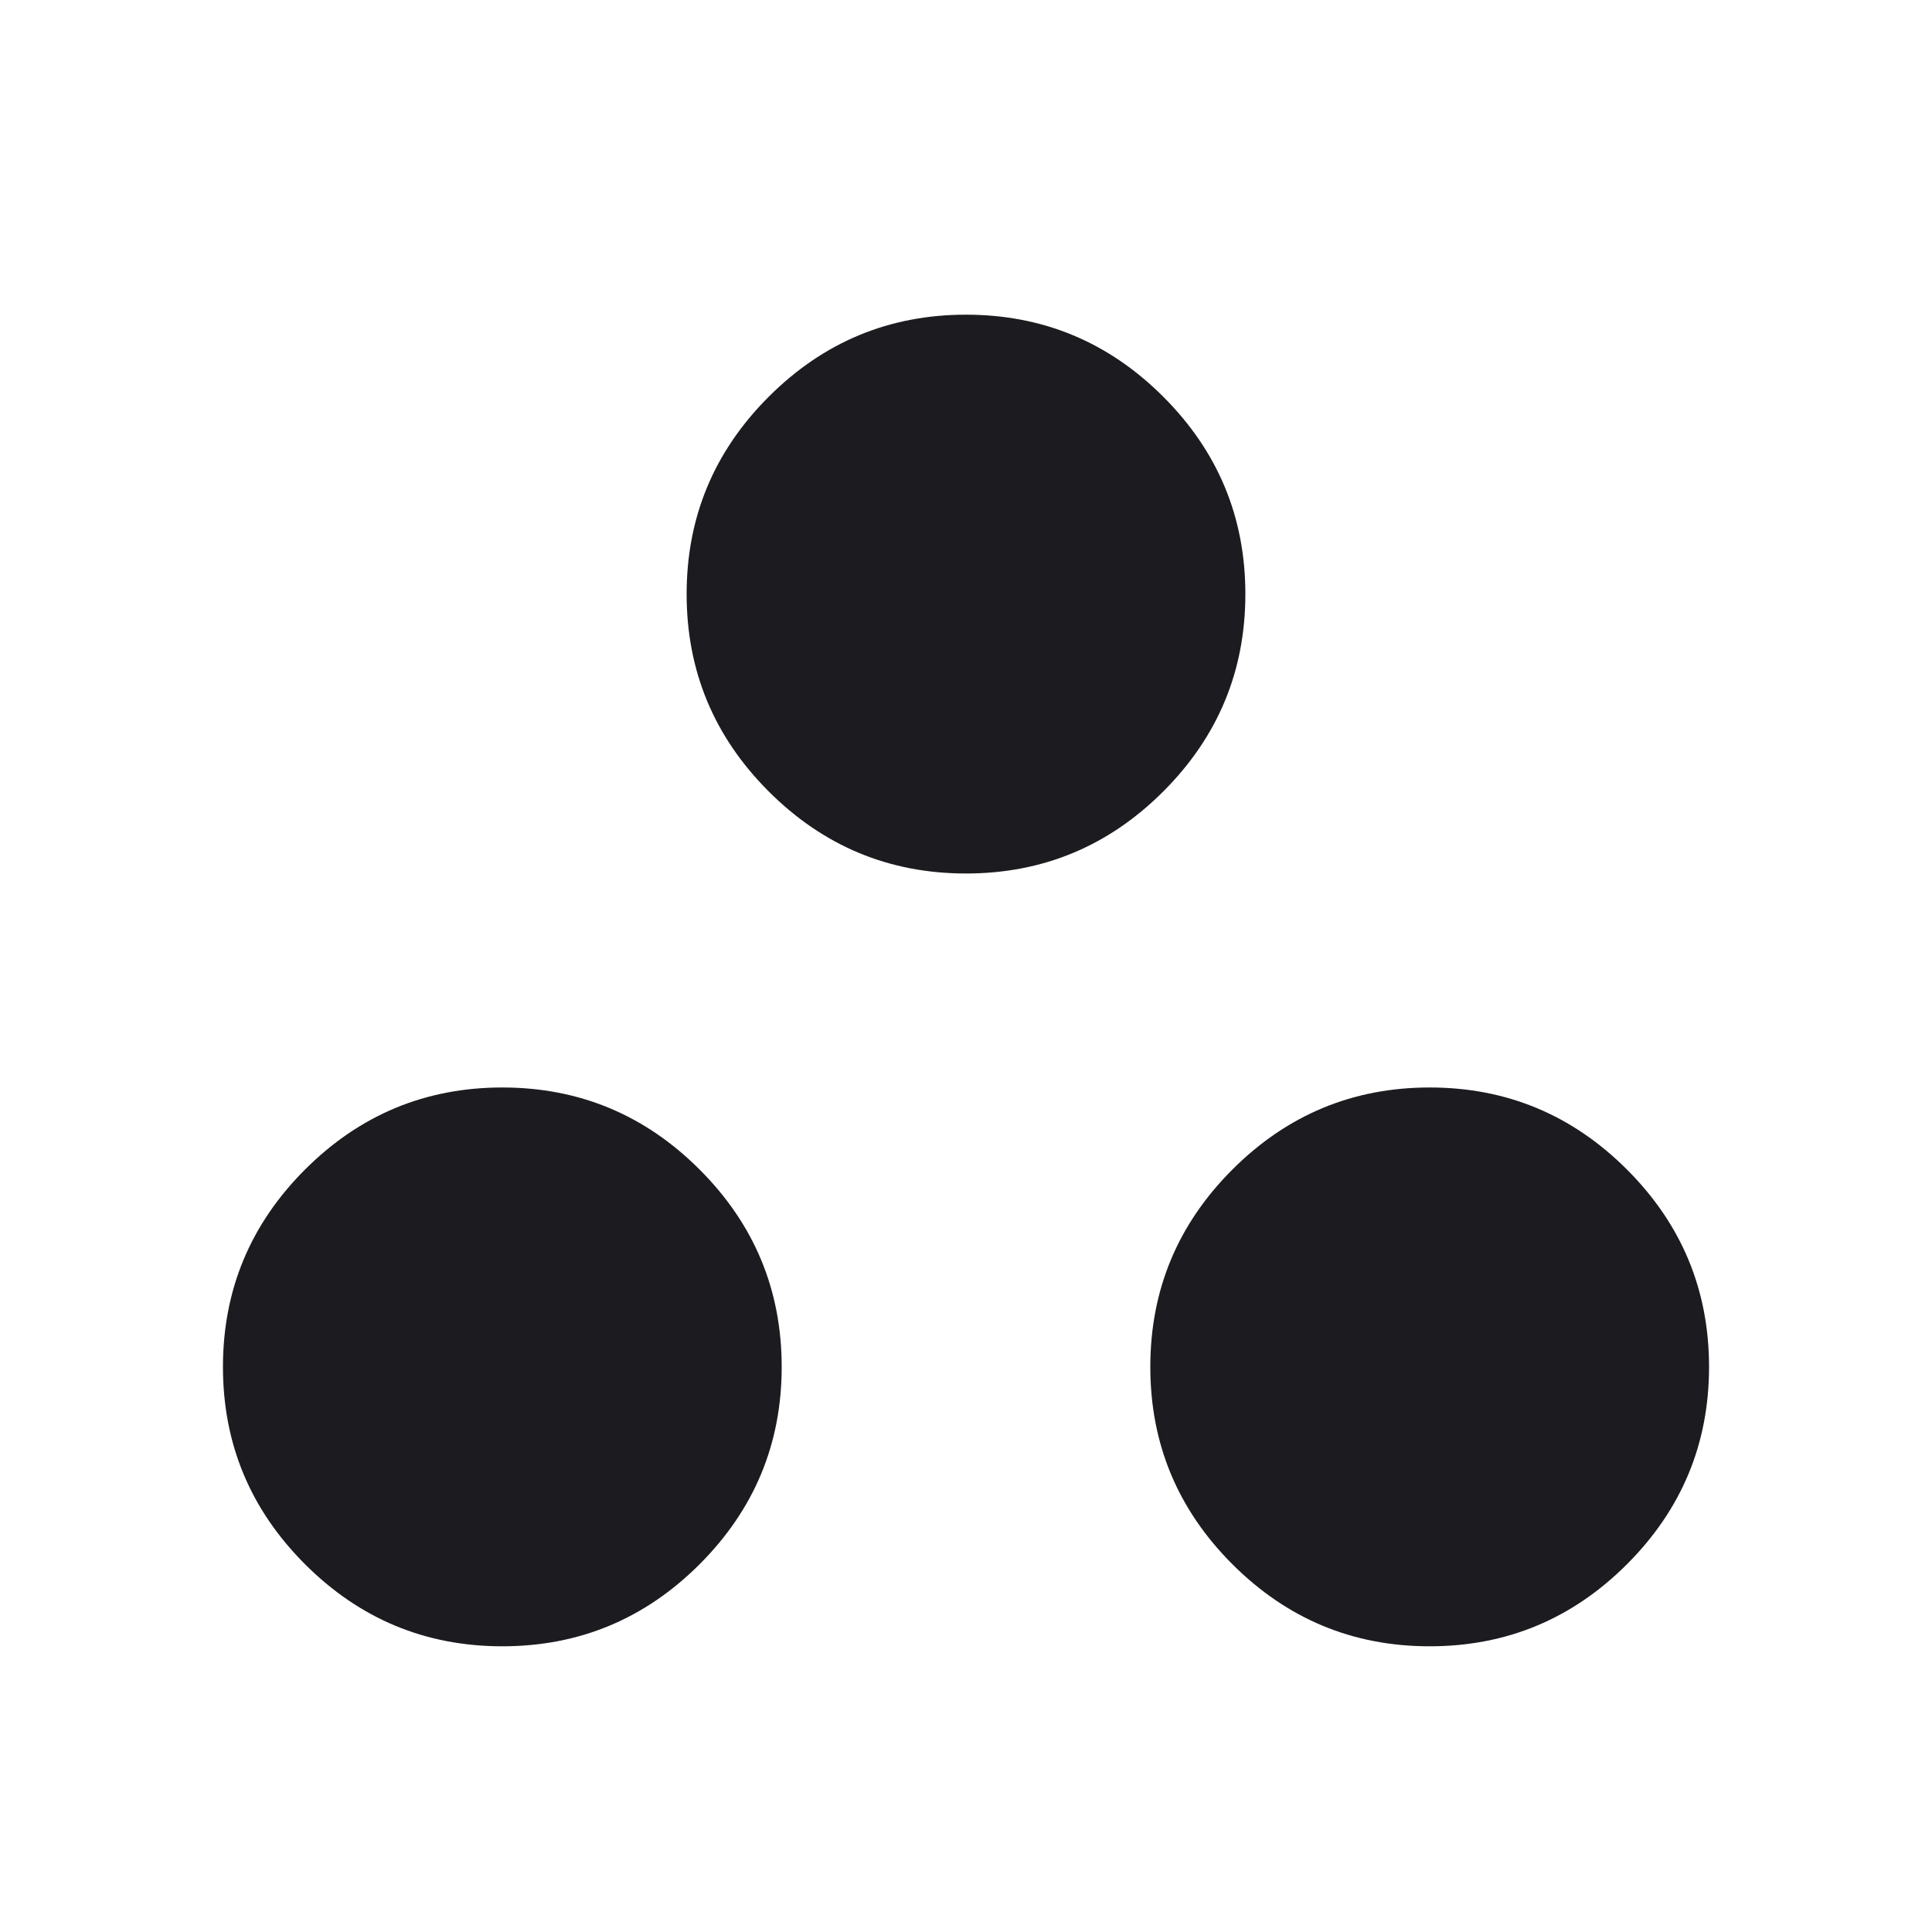 <svg width="25" height="25" viewBox="0 0 25 25" fill="none" xmlns="http://www.w3.org/2000/svg">
<mask id="mask0_810_19" style="mask-type:alpha" maskUnits="userSpaceOnUse" x="0" y="0" width="25" height="25">
<rect x="0.5" y="0.688" width="24" height="24" fill="#D9D9D9"/>
</mask>
<g mask="url(#mask0_810_19)">
<path d="M6.5 21.303C5.506 21.303 4.655 20.949 3.947 20.241C3.239 19.533 2.885 18.682 2.885 17.688C2.885 16.693 3.239 15.842 3.947 15.134C4.655 14.426 5.506 14.072 6.5 14.072C7.494 14.072 8.345 14.426 9.053 15.134C9.761 15.842 10.115 16.693 10.115 17.688C10.115 18.682 9.761 19.533 9.053 20.241C8.345 20.949 7.494 21.303 6.5 21.303ZM18.5 21.303C17.506 21.303 16.655 20.949 15.947 20.241C15.239 19.533 14.885 18.682 14.885 17.688C14.885 16.693 15.239 15.842 15.947 15.134C16.655 14.426 17.506 14.072 18.5 14.072C19.494 14.072 20.345 14.426 21.053 15.134C21.761 15.842 22.115 16.693 22.115 17.688C22.115 18.682 21.761 19.533 21.053 20.241C20.345 20.949 19.494 21.303 18.5 21.303ZM12.5 11.303C11.506 11.303 10.655 10.949 9.947 10.241C9.239 9.533 8.885 8.682 8.885 7.687C8.885 6.693 9.239 5.842 9.947 5.134C10.655 4.426 11.506 4.072 12.5 4.072C13.494 4.072 14.345 4.426 15.053 5.134C15.761 5.842 16.115 6.693 16.115 7.687C16.115 8.682 15.761 9.533 15.053 10.241C14.345 10.949 13.494 11.303 12.5 11.303Z" fill="#1C1B1F"/>
</g>
</svg>
